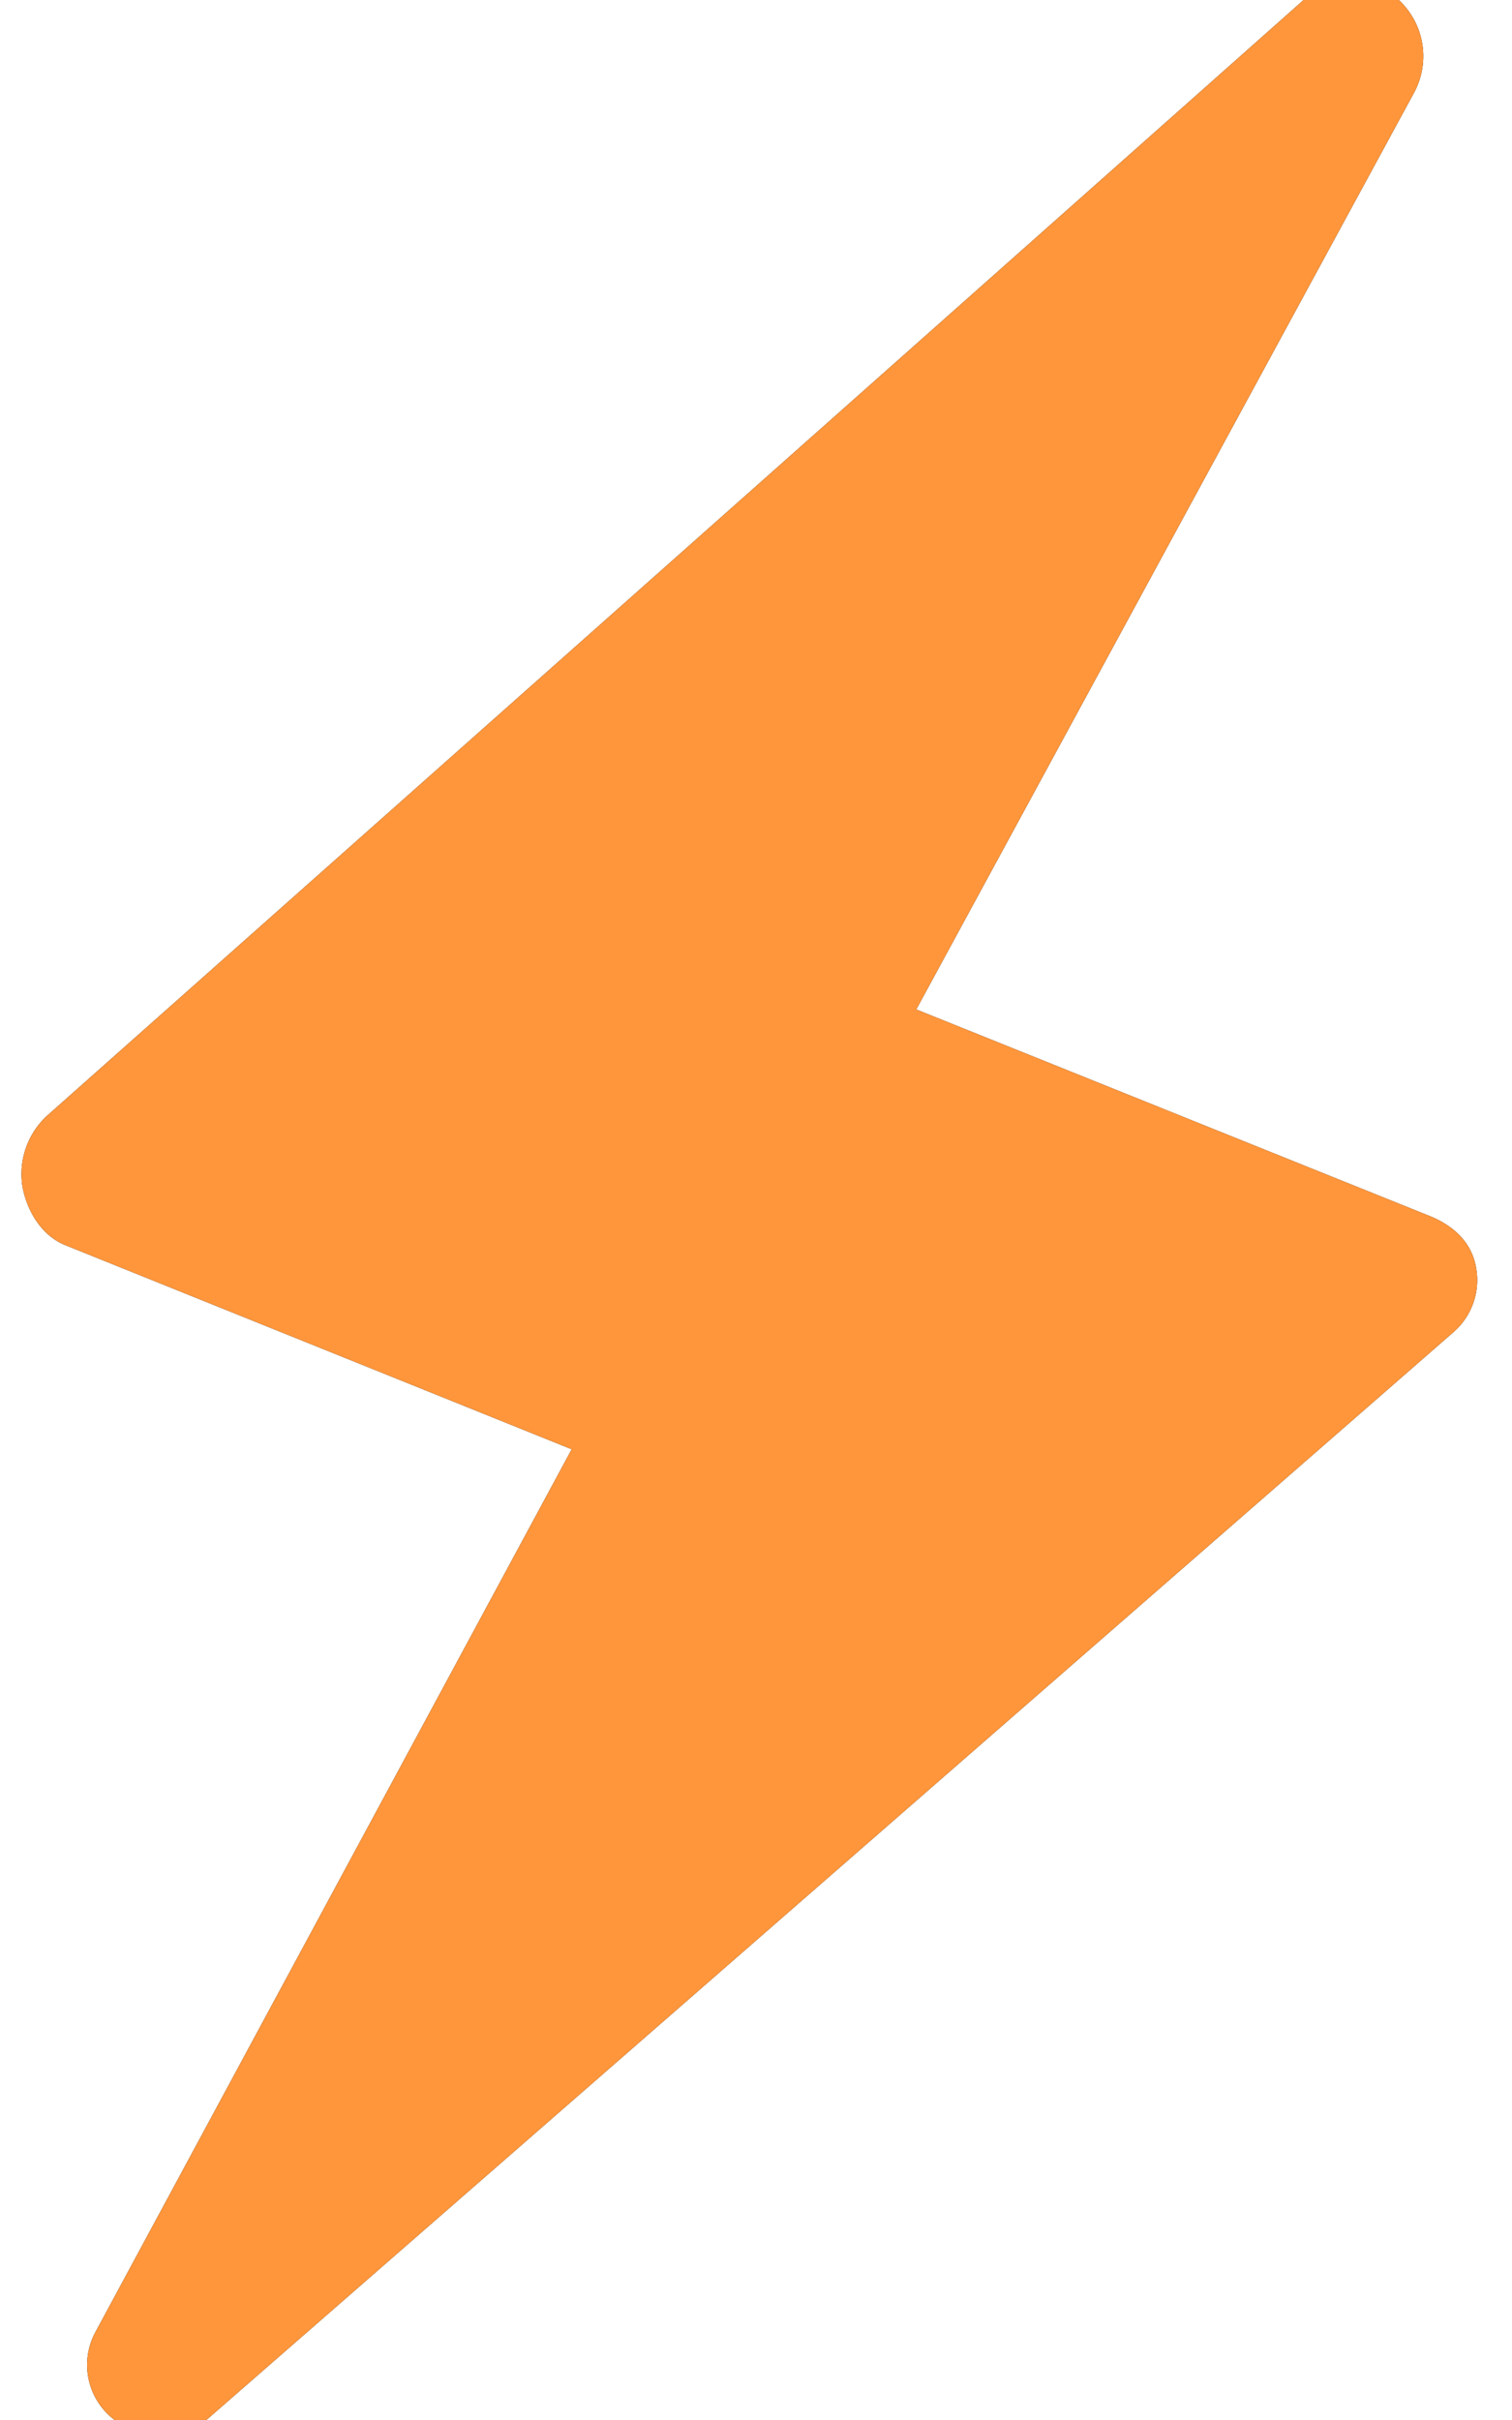 <svg xmlns="http://www.w3.org/2000/svg" width="10" height="16" viewBox="0 0 10 16"><path d="M9.61 8.81a.455.455 0 0 0 .152-.43c-.028-.166-.15-.277-.306-.34L6.06 6.674 9.351.615a.508.508 0 0 0-.114-.628.48.48 0 0 0-.62.017L.31 7.378a.524.524 0 0 0-.162.463c.028.164.128.329.283.391l3.35 1.35-3.15 5.837a.456.456 0 0 0 .131.584c.038.03.08.05.122.068a.482.482 0 0 0 .496-.084z"/><path fill="#ff963b" d="M9.61 8.81a.455.455 0 0 0 .152-.43c-.028-.166-.15-.277-.306-.34L6.06 6.674 9.351.615a.508.508 0 0 0-.114-.628.48.48 0 0 0-.62.017L.31 7.378a.524.524 0 0 0-.162.463c.028.164.128.329.283.391l3.35 1.35-3.15 5.837a.456.456 0 0 0 .131.584c.038.03.08.05.122.068a.482.482 0 0 0 .496-.084z"/></svg>